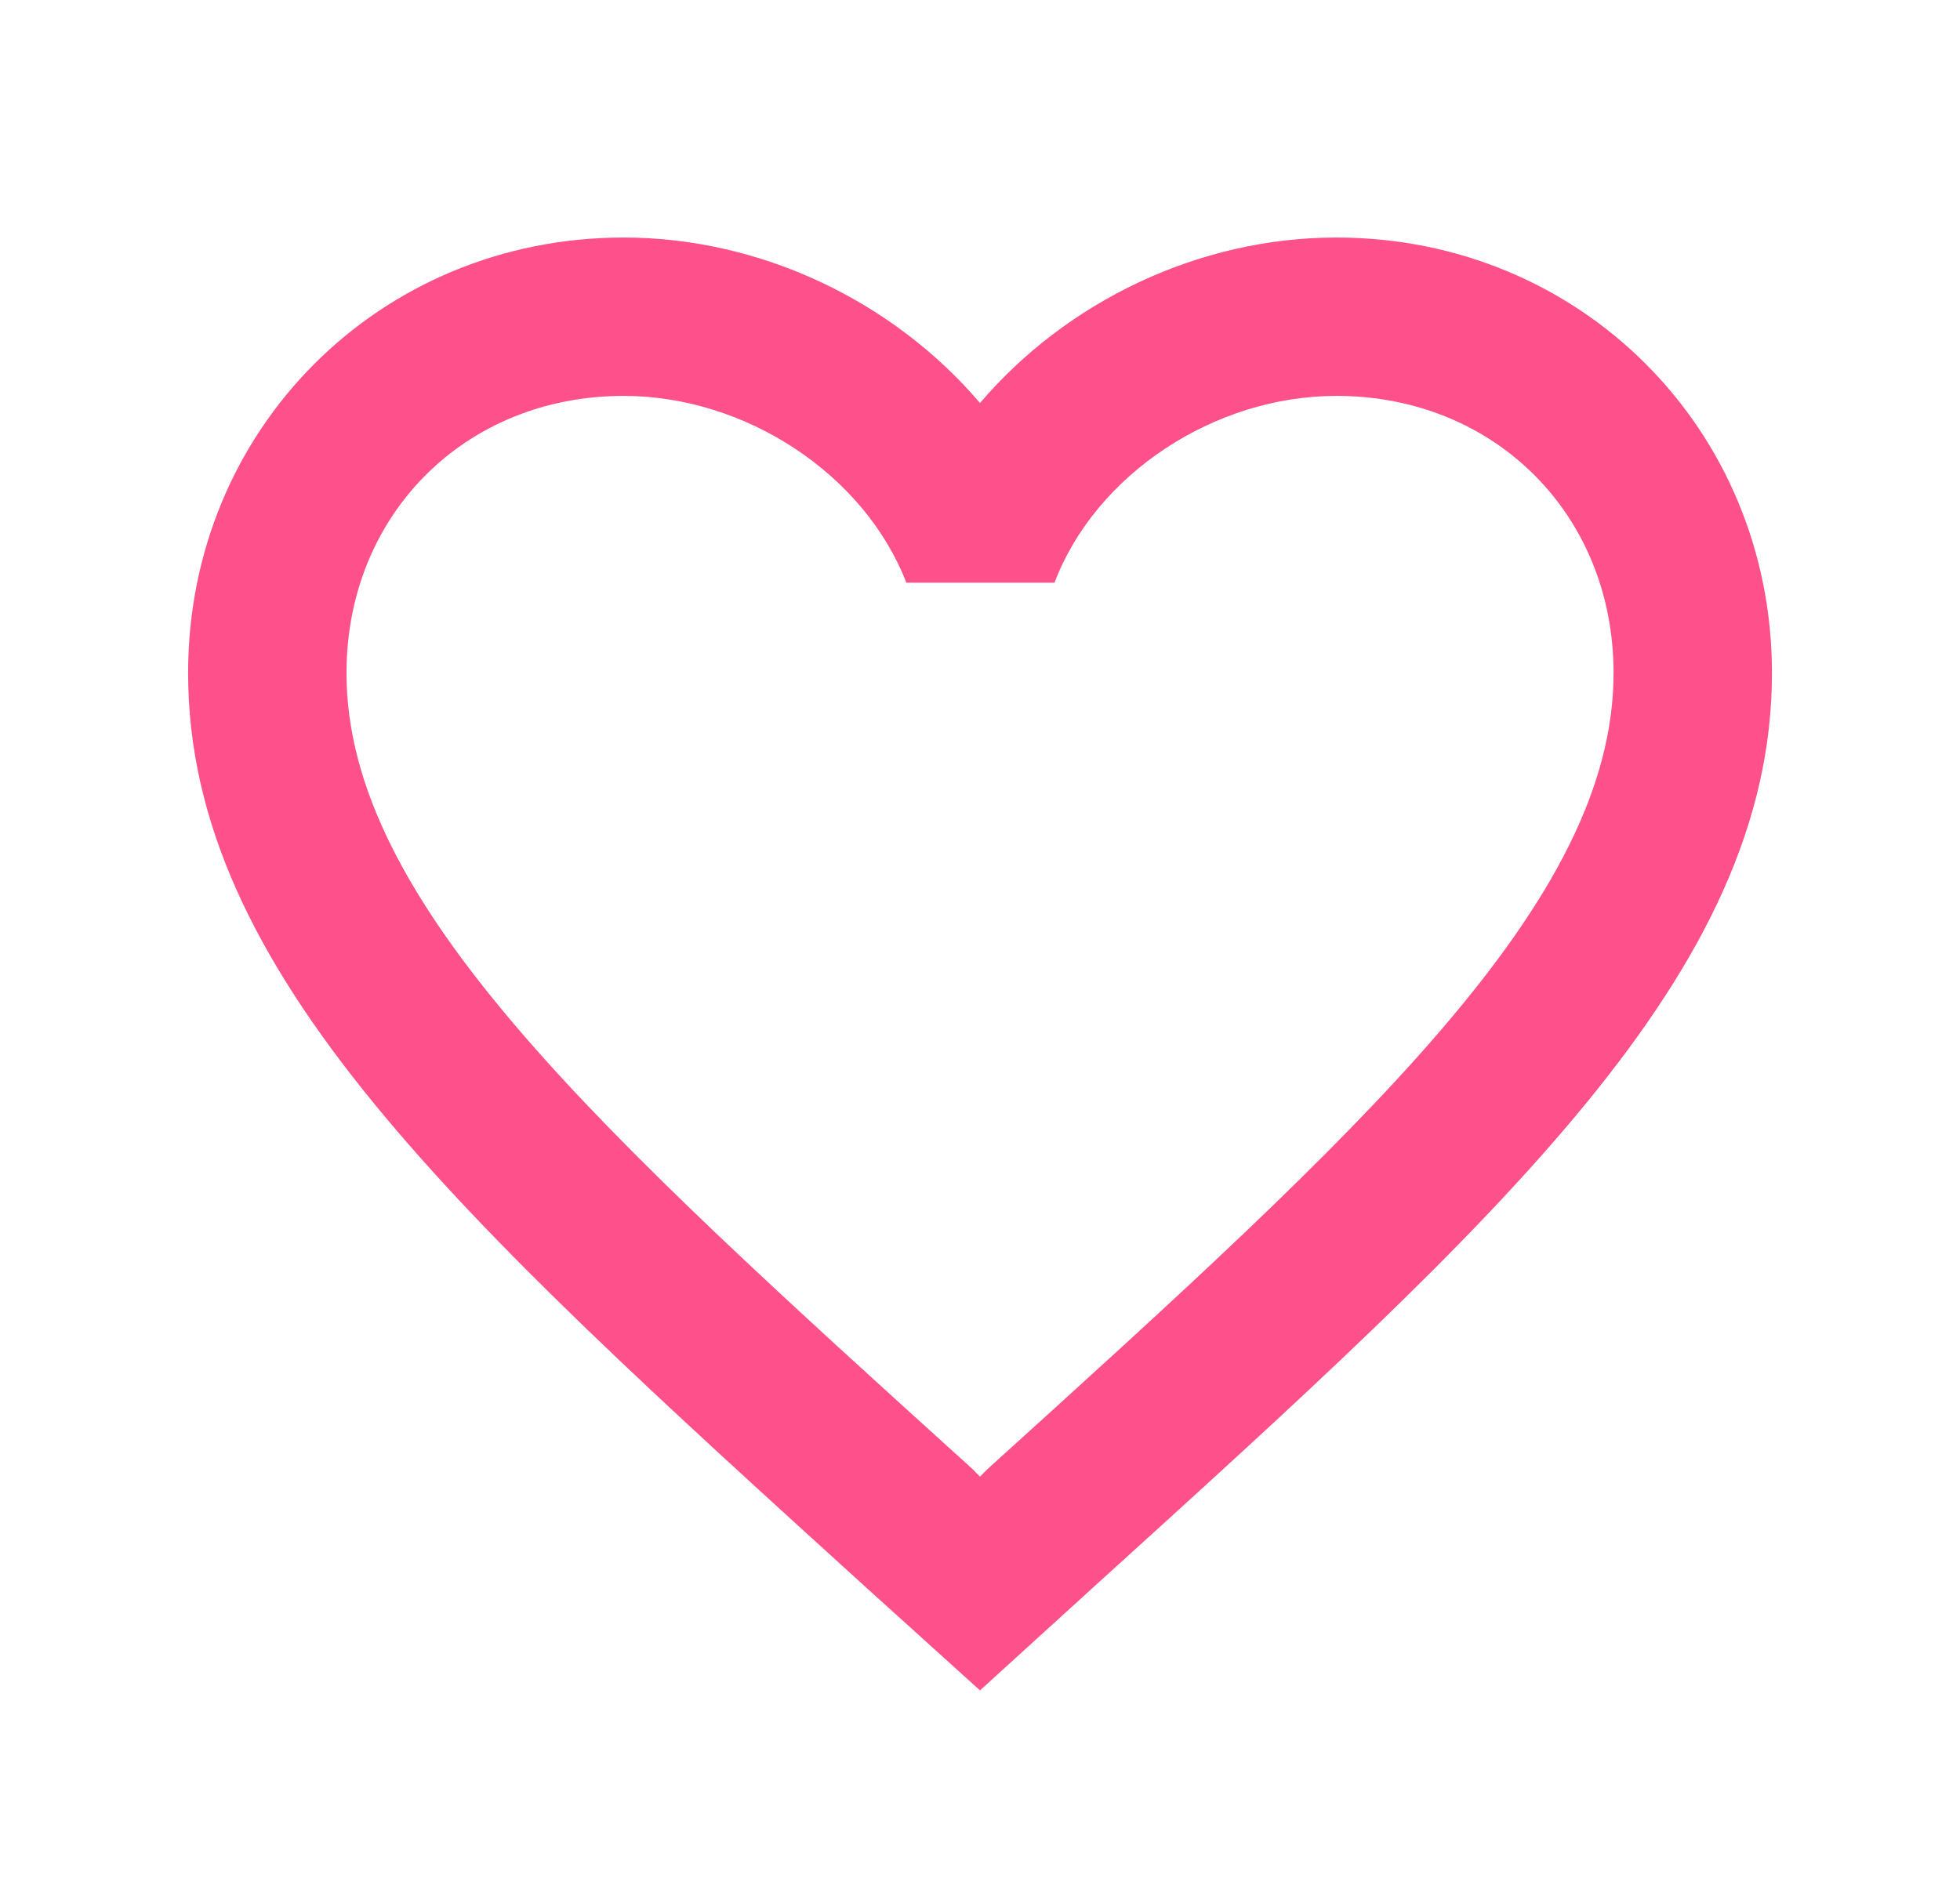 <svg width="33" height="32" viewBox="0 0 33 32" fill="none" xmlns="http://www.w3.org/2000/svg">
<path d="M22.5 4C20.18 4 17.954 5.08 16.5 6.787C15.047 5.08 12.82 4 10.5 4C6.394 4 3.167 7.227 3.167 11.333C3.167 16.373 7.7 20.48 14.567 26.72L16.5 28.467L18.434 26.707C25.3 20.48 29.834 16.373 29.834 11.333C29.834 7.227 26.607 4 22.5 4ZM16.634 24.733L16.5 24.867L16.367 24.733C10.02 18.987 5.834 15.187 5.834 11.333C5.834 8.667 7.834 6.667 10.5 6.667C12.554 6.667 14.554 7.987 15.26 9.813H17.754C18.447 7.987 20.447 6.667 22.5 6.667C25.167 6.667 27.167 8.667 27.167 11.333C27.167 15.187 22.98 18.987 16.634 24.733Z" fill="#FE518B"/>
</svg>
